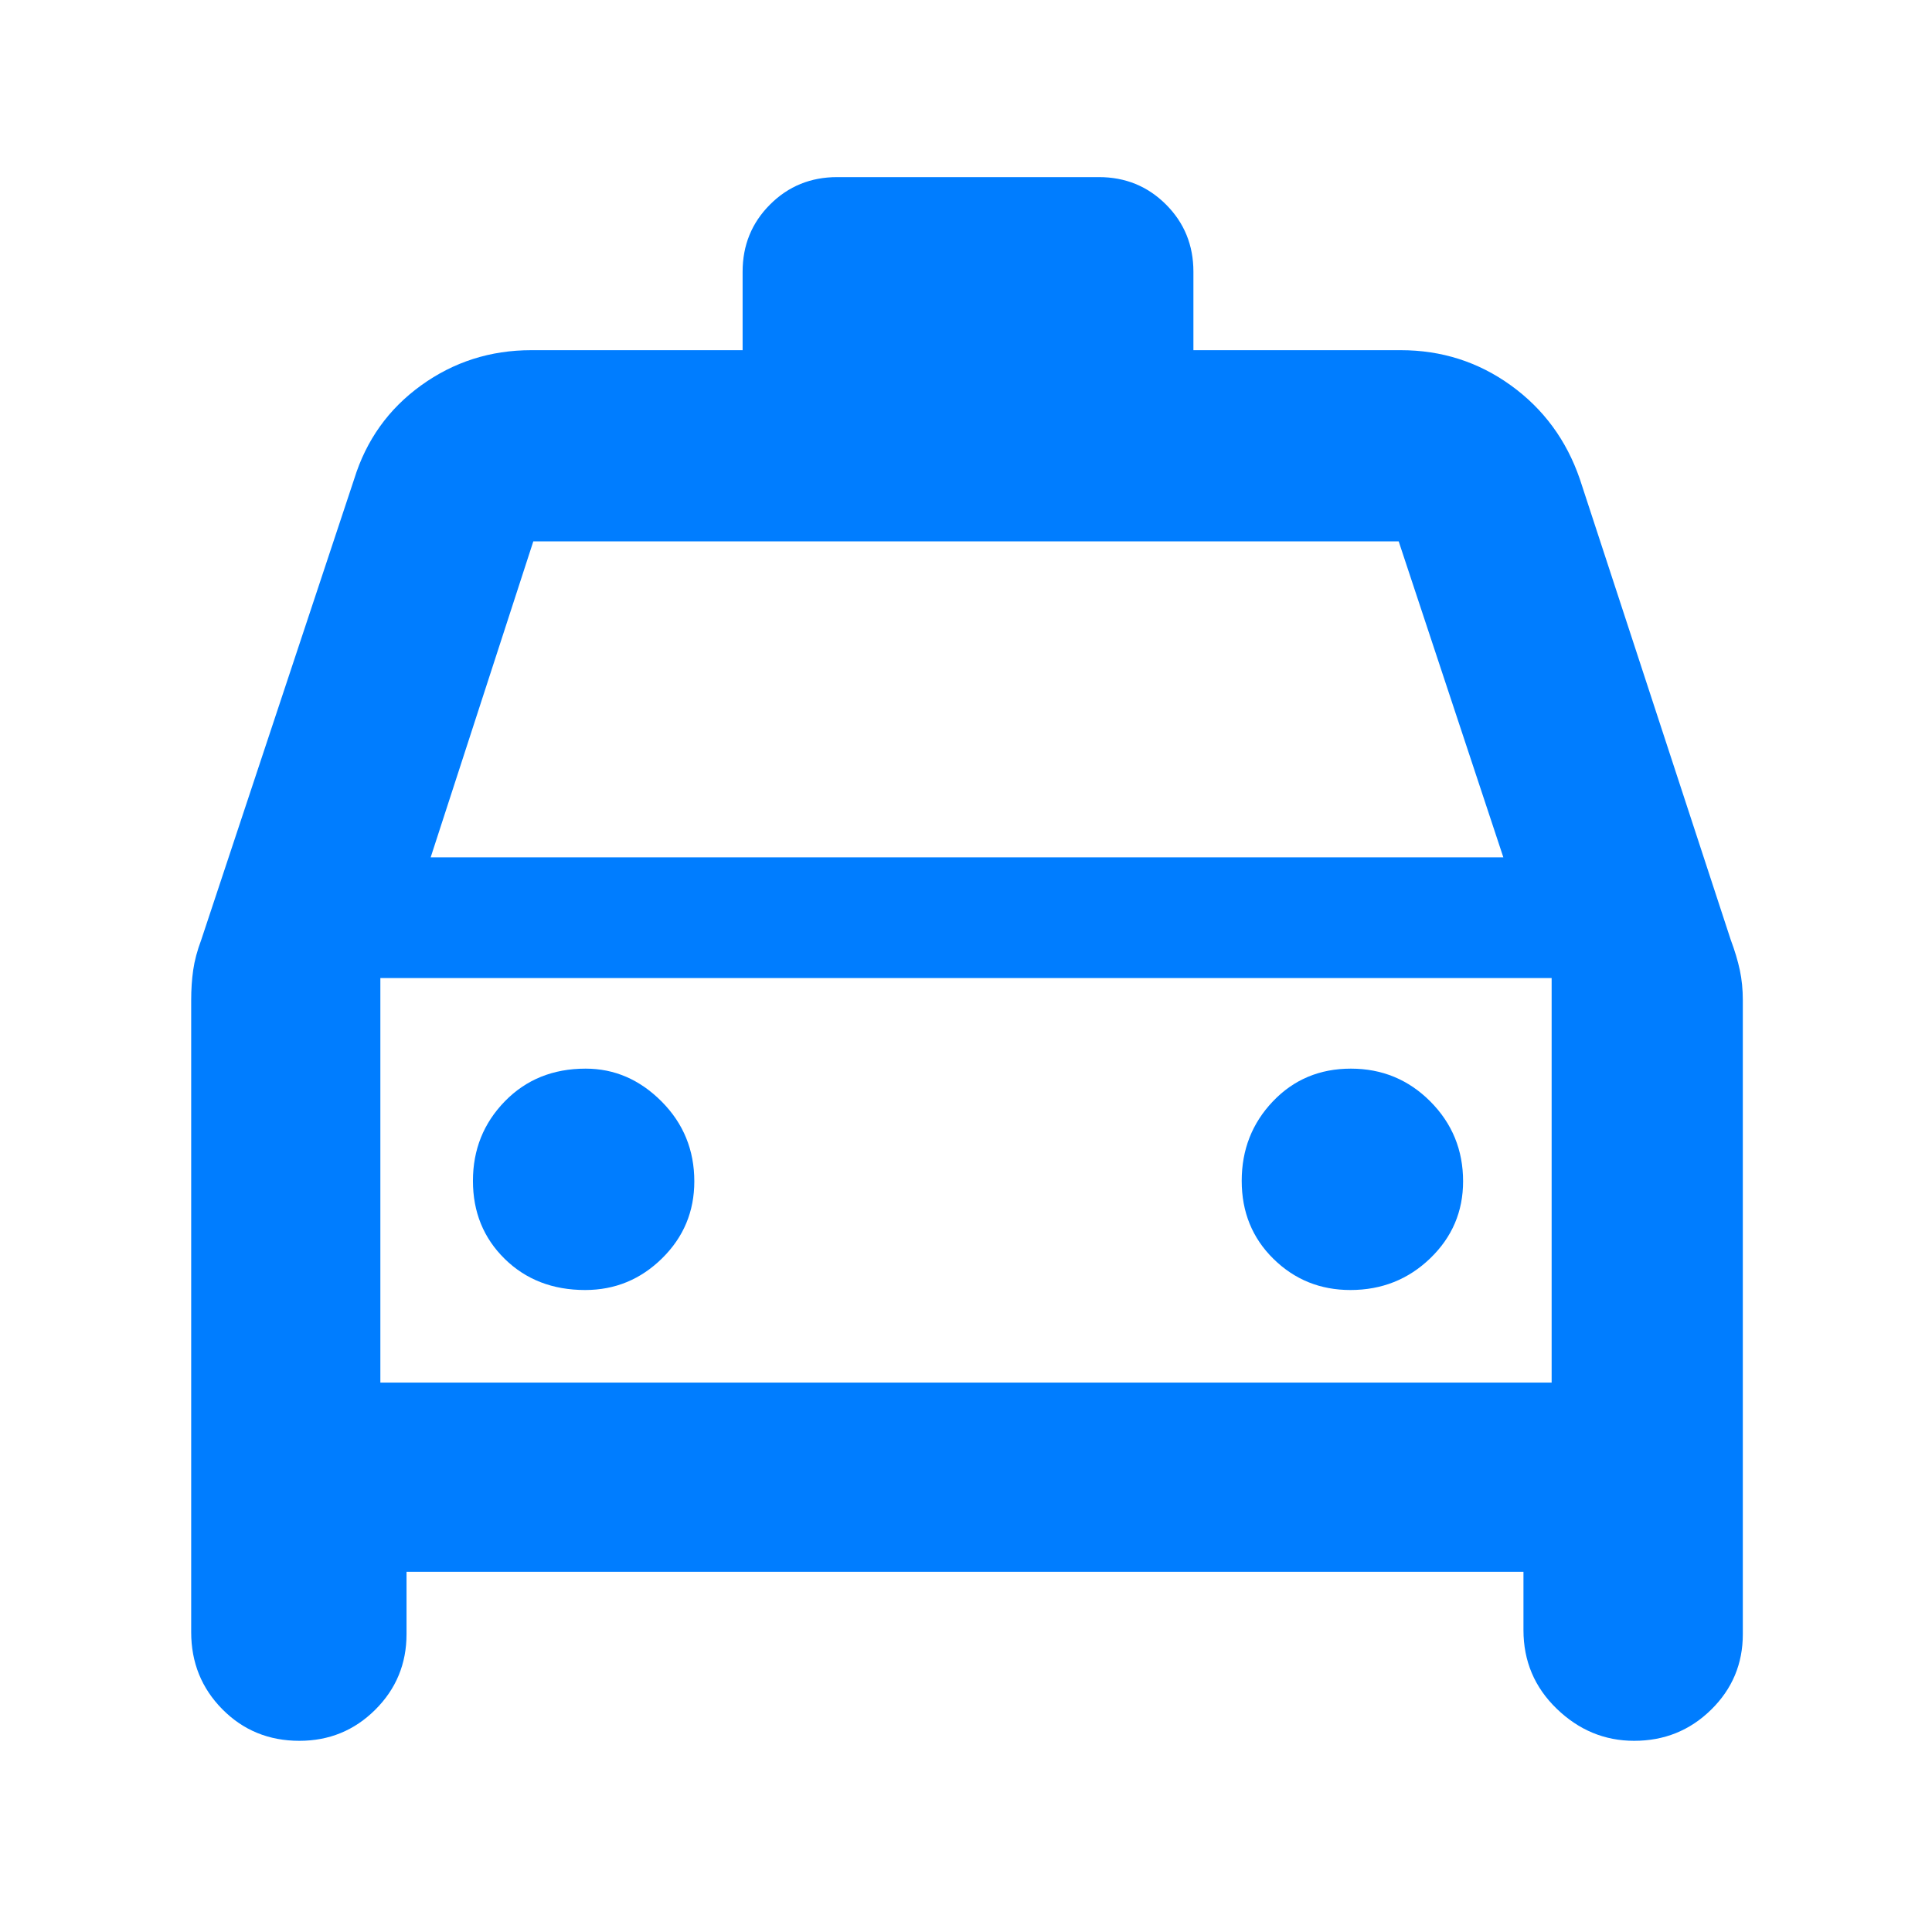 <svg xmlns="http://www.w3.org/2000/svg" height="48" viewBox="0 -960 960 960" width="48"><path fill="rgb(0, 125, 255)" d="M202-179v31q0 22.08-15.53 37.54Q170.95-95 148.76-95 126-95 110.5-110.67 95-126.33 95-149v-314q0-8 1-15t4-15l76-229q9-29 33.25-46.5T264-786h105v-39q0-19.75 13.63-33.38Q396.25-872 416-872h130q19.75 0 33.38 13.62Q593-844.75 593-825v39h103q30.5 0 54.75 17.5T785-722l75 229q3 8 4.5 15t1.5 15v315q0 22.08-15.75 37.54T812-95q-22 0-38.5-15.96T757-150v-29H202Zm12-355h533l-52-157H265l-51 157Zm-25 60v201-201Zm101.76 155Q313-319 329-334.75q16-15.75 16-38.25 0-23.33-16.25-39.67Q312.5-429 291-429q-24.33 0-40.17 16.26Q235-396.47 235-373.24q0 23.24 15.76 38.74 15.77 15.5 40 15.5ZM671-319q23.33 0 39.67-15.75Q727-350.5 727-373q0-23.33-16.26-39.67Q694.47-429 671.24-429q-23.24 0-38.74 16.26-15.5 16.27-15.5 39.5 0 23.24 15.75 38.74Q648.5-319 671-319Zm-482 46h582v-201H189v201Z"/></svg>